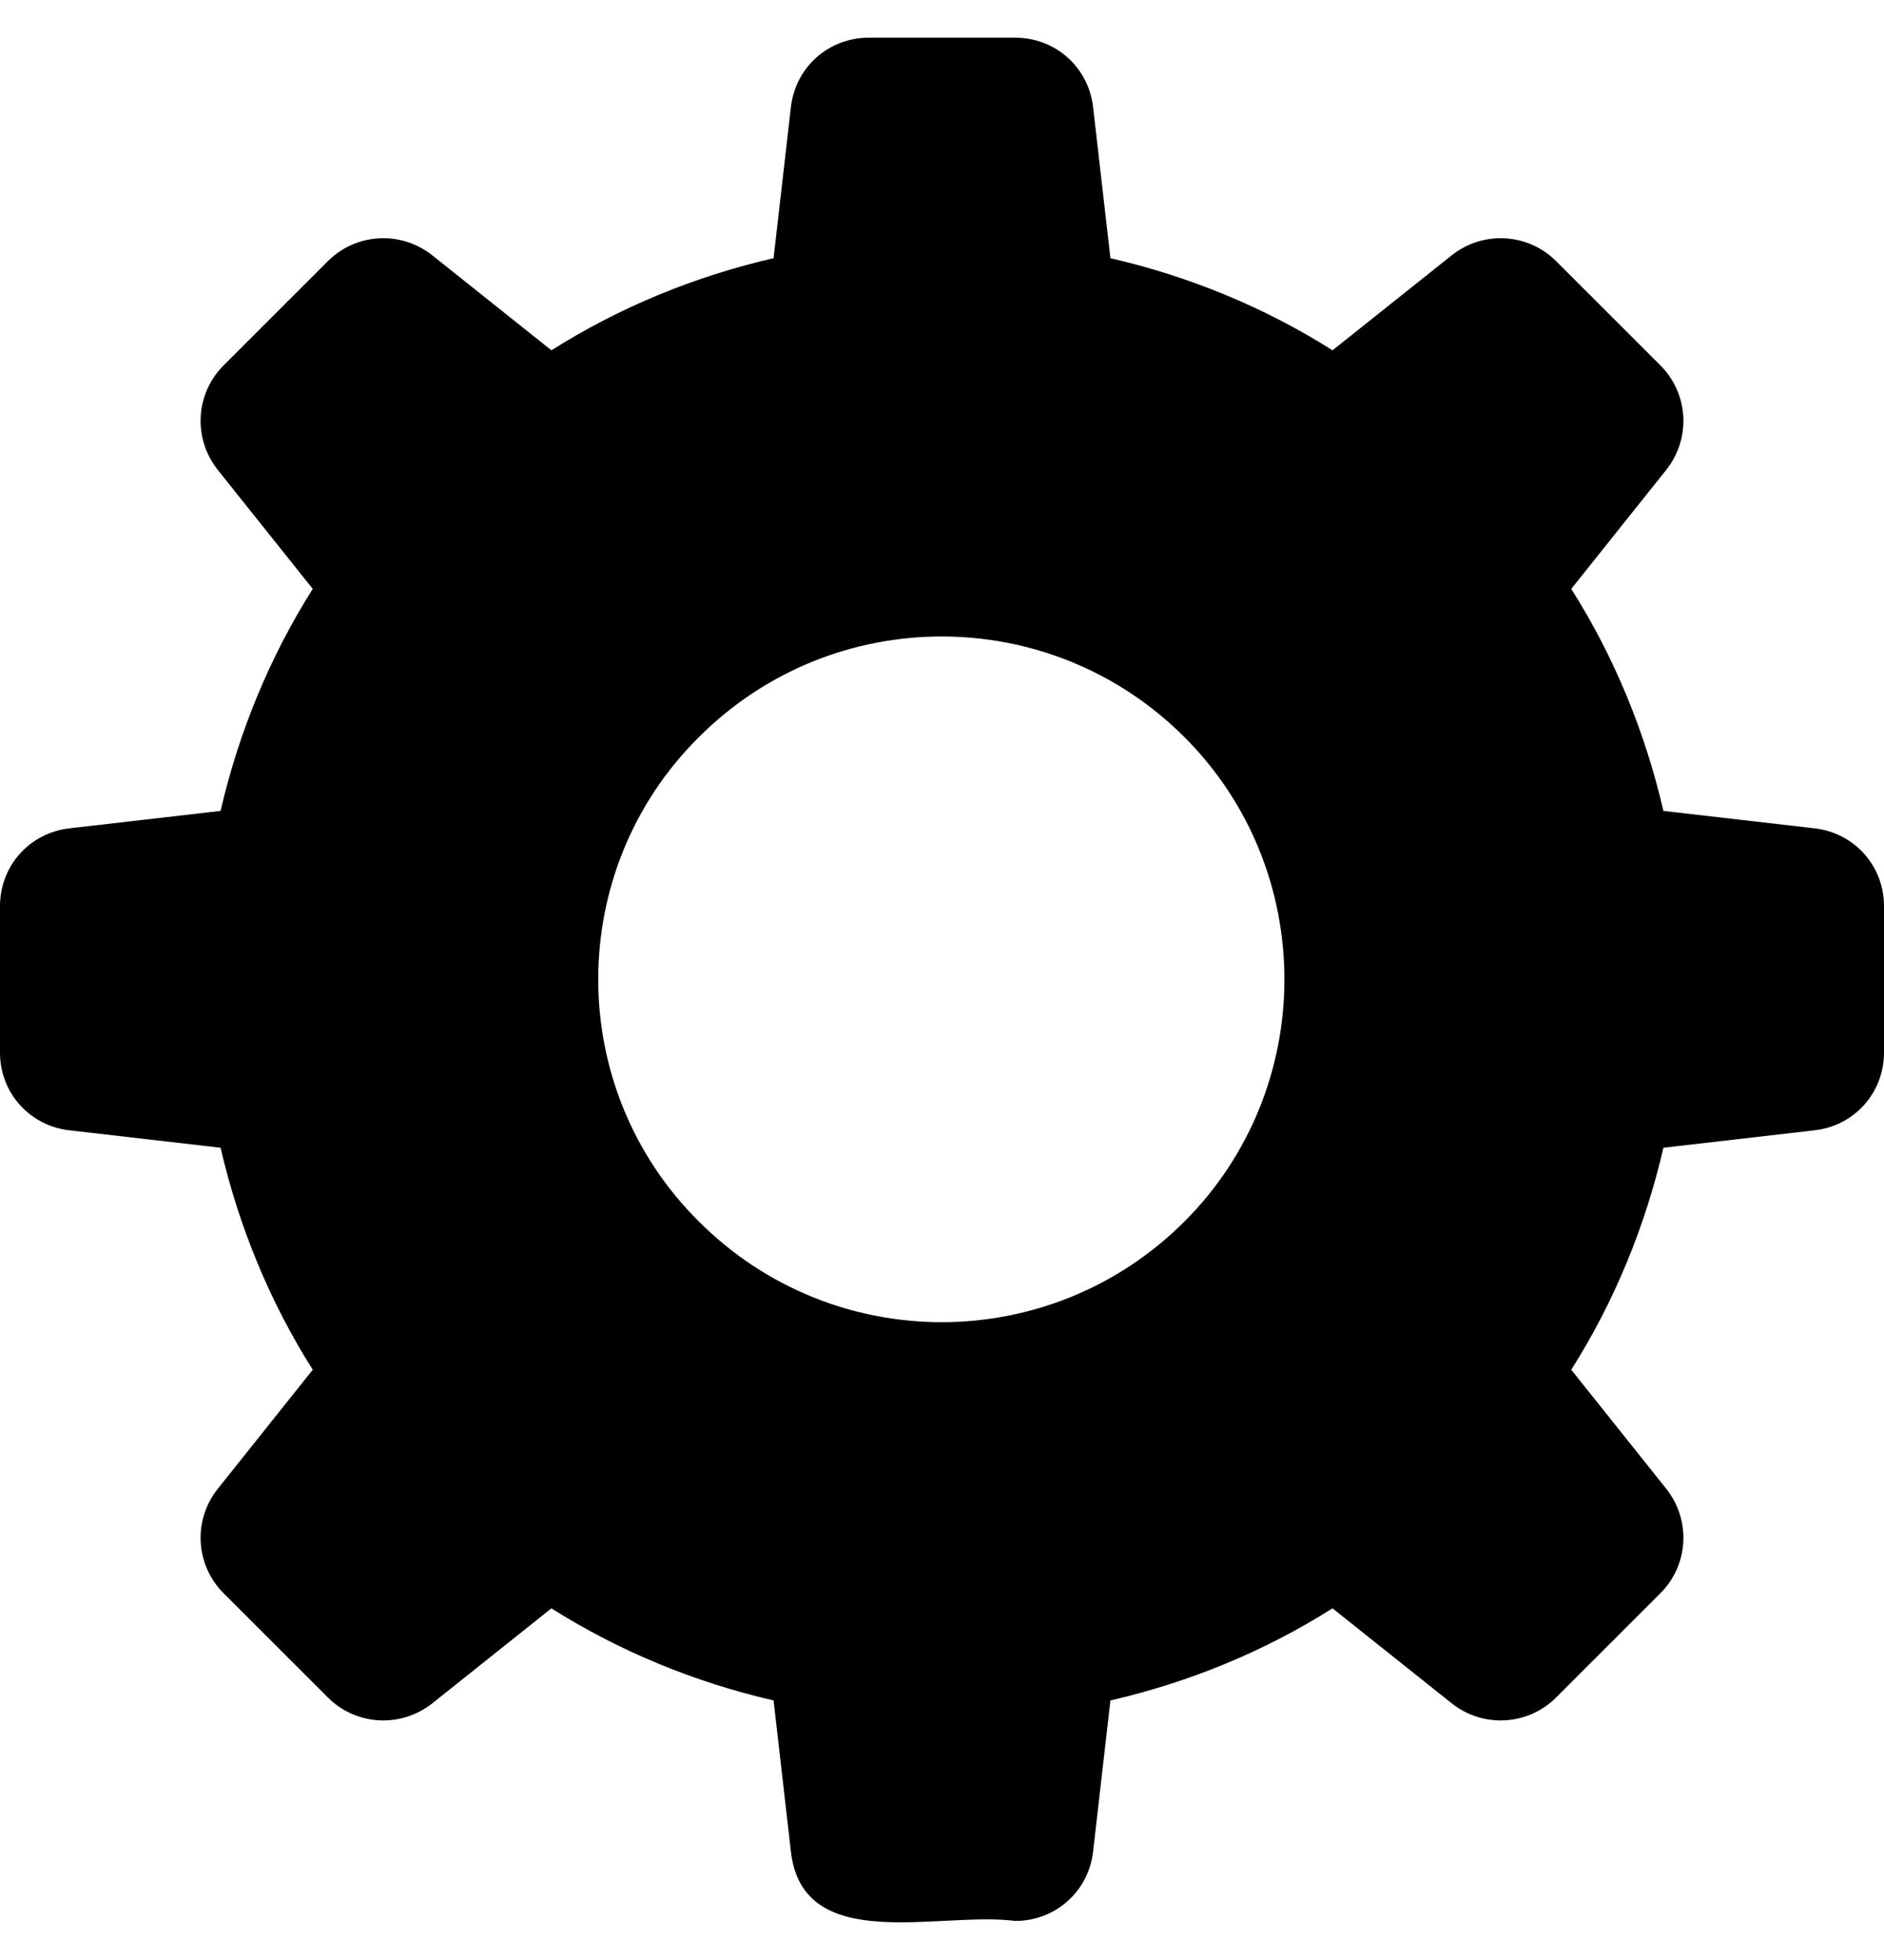 <svg width="25" height="26" viewBox="0 0 25 26" fill="none" xmlns="http://www.w3.org/2000/svg">
<path d="M0.922 14.994L2.927 15.225C3.168 16.267 3.579 17.268 4.15 18.17L2.887 19.753C2.556 20.173 2.596 20.764 2.967 21.135L4.35 22.517C4.721 22.888 5.313 22.928 5.734 22.597L7.317 21.335C8.22 21.906 9.222 22.317 10.265 22.557L10.495 24.561C10.652 25.947 12.474 25.349 13.472 25.482C14.004 25.482 14.445 25.091 14.505 24.561L14.735 22.557C15.778 22.317 16.78 21.906 17.682 21.335L19.266 22.597C19.687 22.928 20.279 22.888 20.65 22.517L22.033 21.135C22.404 20.764 22.444 20.173 22.113 19.752L20.85 18.17C21.422 17.268 21.832 16.267 22.073 15.225L24.078 14.994C24.609 14.934 25 14.494 25 13.963V12.019C25 11.489 24.609 11.048 24.078 10.988L22.073 10.757C21.832 9.715 21.422 8.714 20.85 7.812L22.113 6.23C22.444 5.809 22.404 5.218 22.033 4.847L20.65 3.465C20.279 3.094 19.687 3.054 19.266 3.385L17.682 4.647C16.78 4.076 15.778 3.665 14.735 3.425L14.505 1.421C14.445 0.891 14.004 0.5 13.472 0.5H11.528C10.996 0.5 10.555 0.891 10.495 1.421L10.265 3.425C9.222 3.665 8.22 4.076 7.317 4.647L5.734 3.385C5.313 3.054 4.721 3.094 4.35 3.465L2.967 4.847C2.596 5.218 2.556 5.809 2.887 6.23L4.15 7.812C3.579 8.714 3.168 9.715 2.927 10.757L0.922 10.988C0.391 11.048 0 11.489 0 12.02V13.963C0 14.494 0.391 14.934 0.922 14.994ZM9.274 9.778C11.055 7.998 13.936 7.998 15.717 9.778C17.486 11.546 17.486 14.436 15.717 16.204C13.936 17.984 11.055 17.984 9.274 16.204C7.493 14.436 7.493 11.546 9.274 9.778Z" fill="black"/>
</svg>
